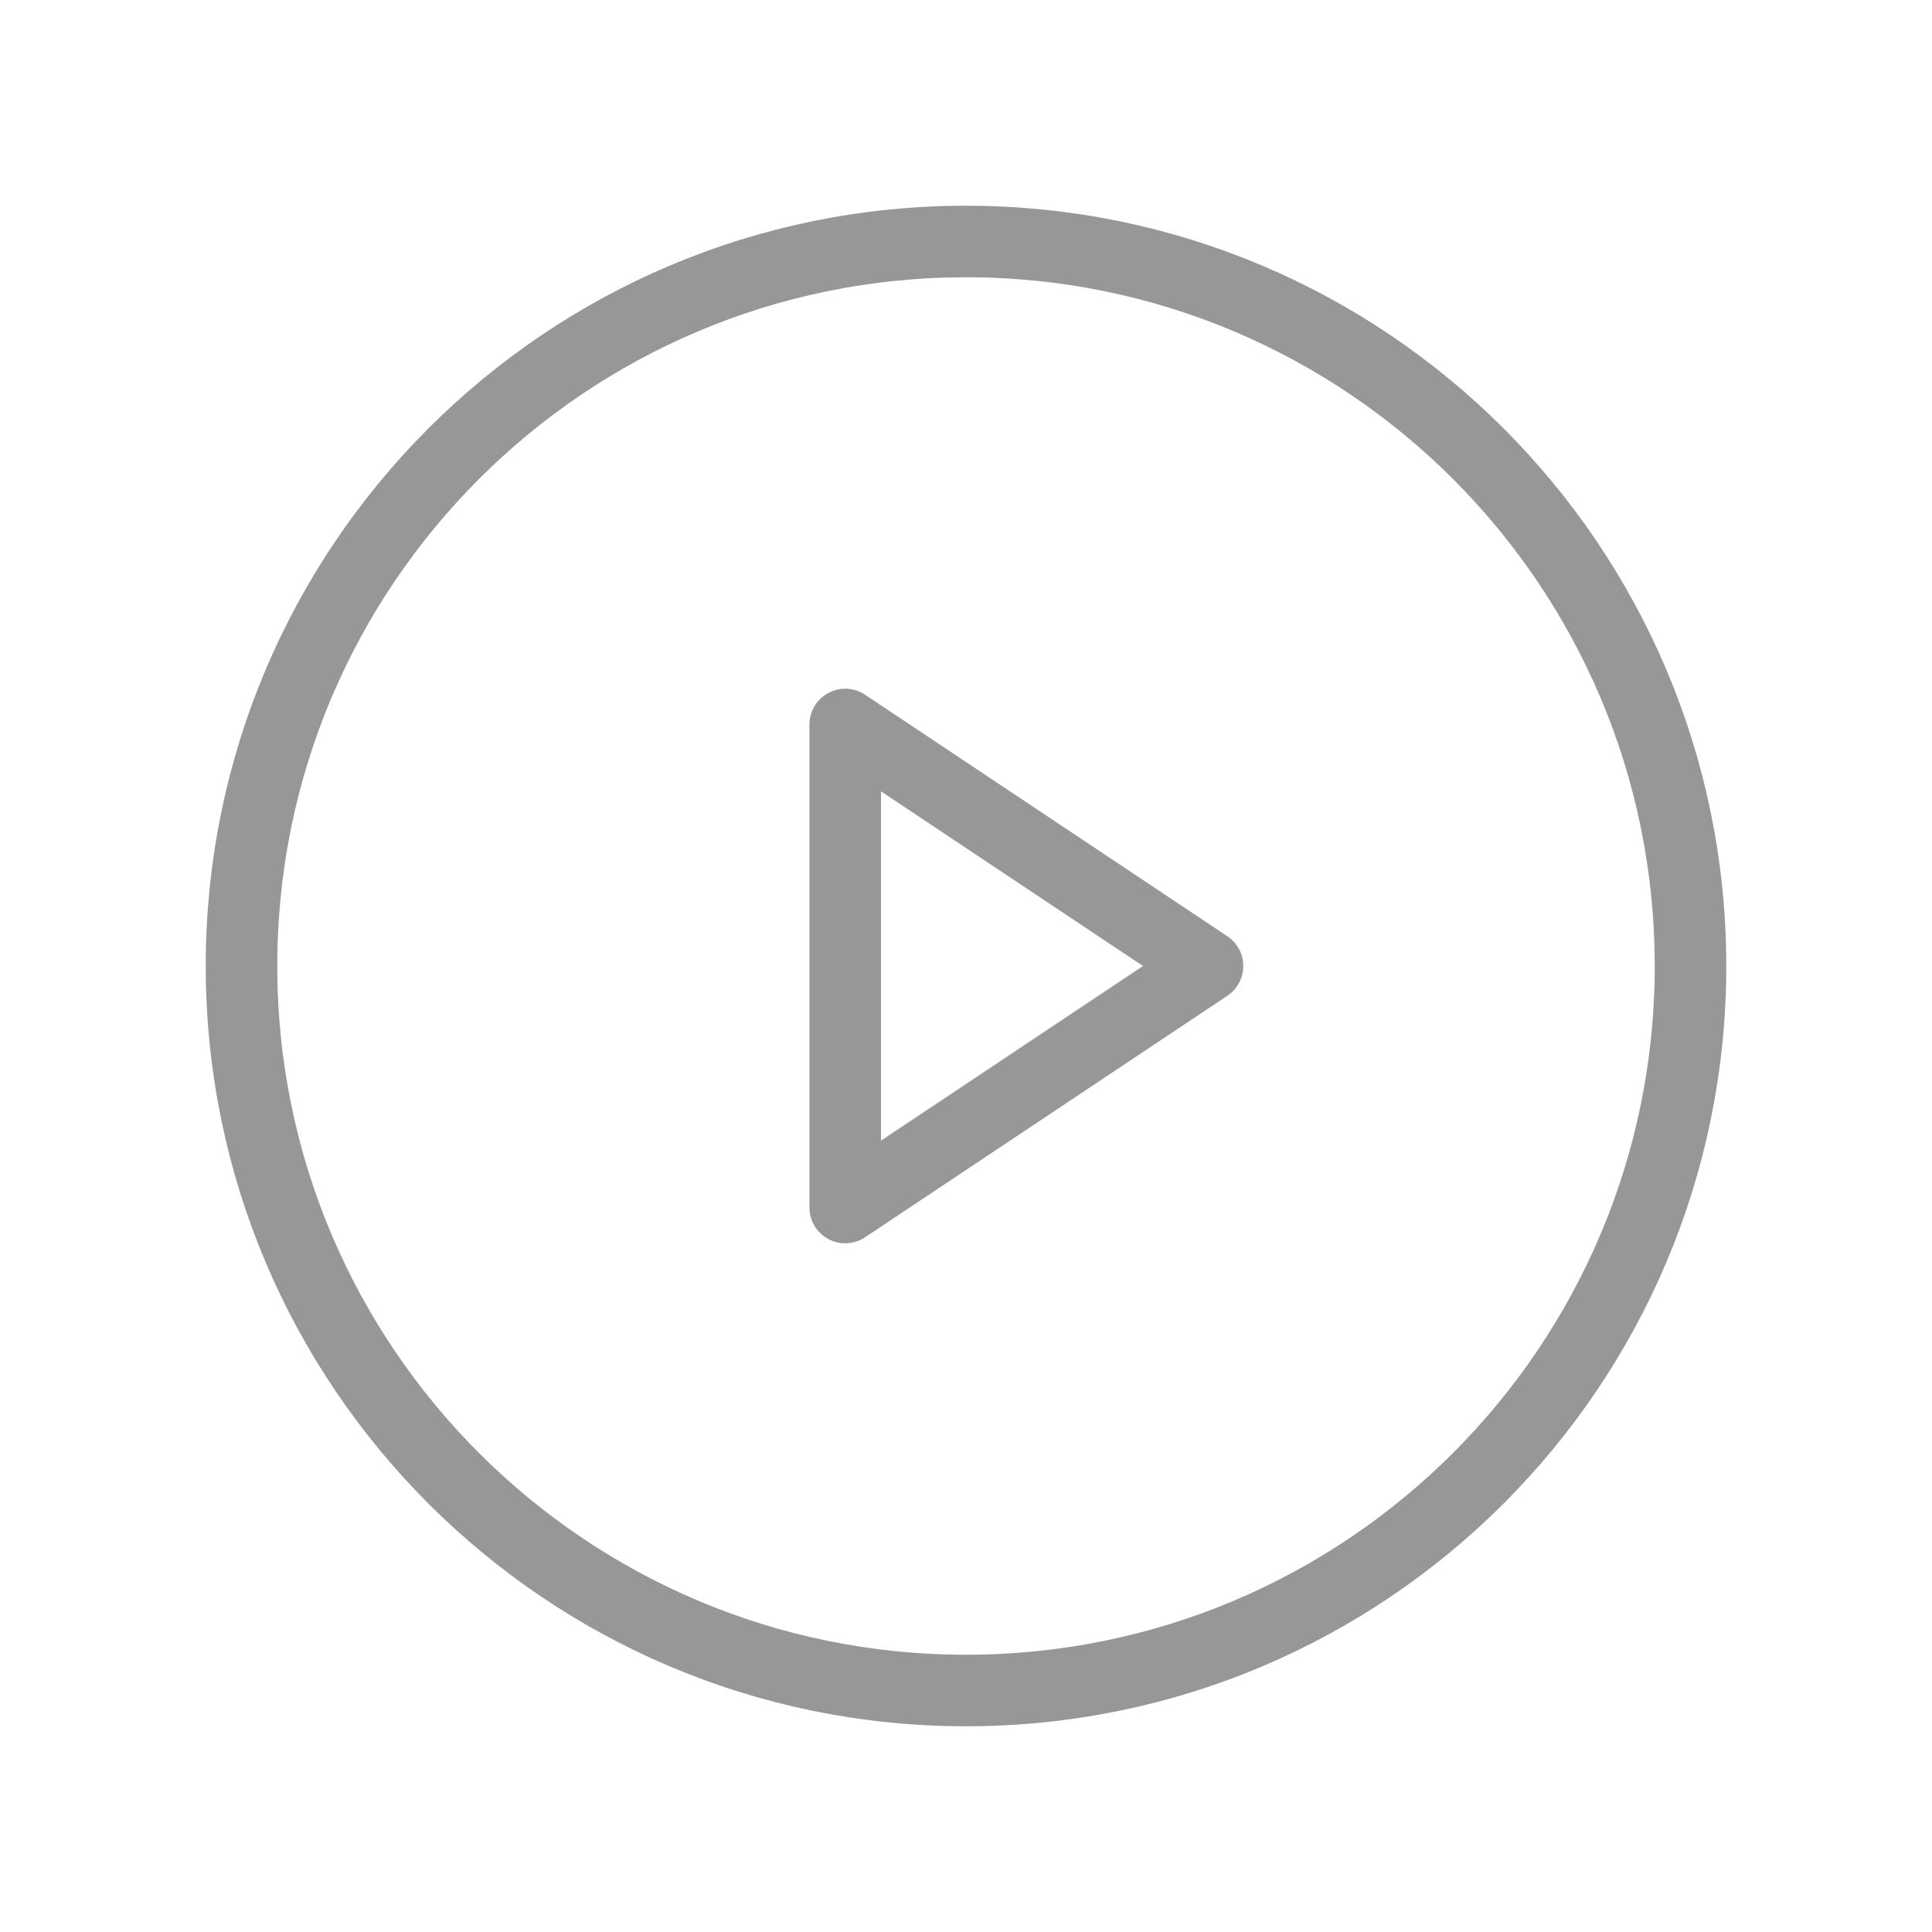 <svg width="27" height="27" viewBox="0 0 27 27" fill="none" xmlns="http://www.w3.org/2000/svg">
<path d="M13.5 23.625C19.092 23.625 23.625 19.092 23.625 13.5C23.625 7.908 19.092 3.375 13.5 3.375C7.908 3.375 3.375 7.908 3.375 13.5C3.375 19.092 7.908 23.625 13.5 23.625Z" stroke="#979797" stroke-miterlimit="10"/>
<path d="M16.875 13.5L11.812 10.125V16.875L16.875 13.5Z" stroke="#979797" stroke-linecap="round" stroke-linejoin="round"/>
</svg>
